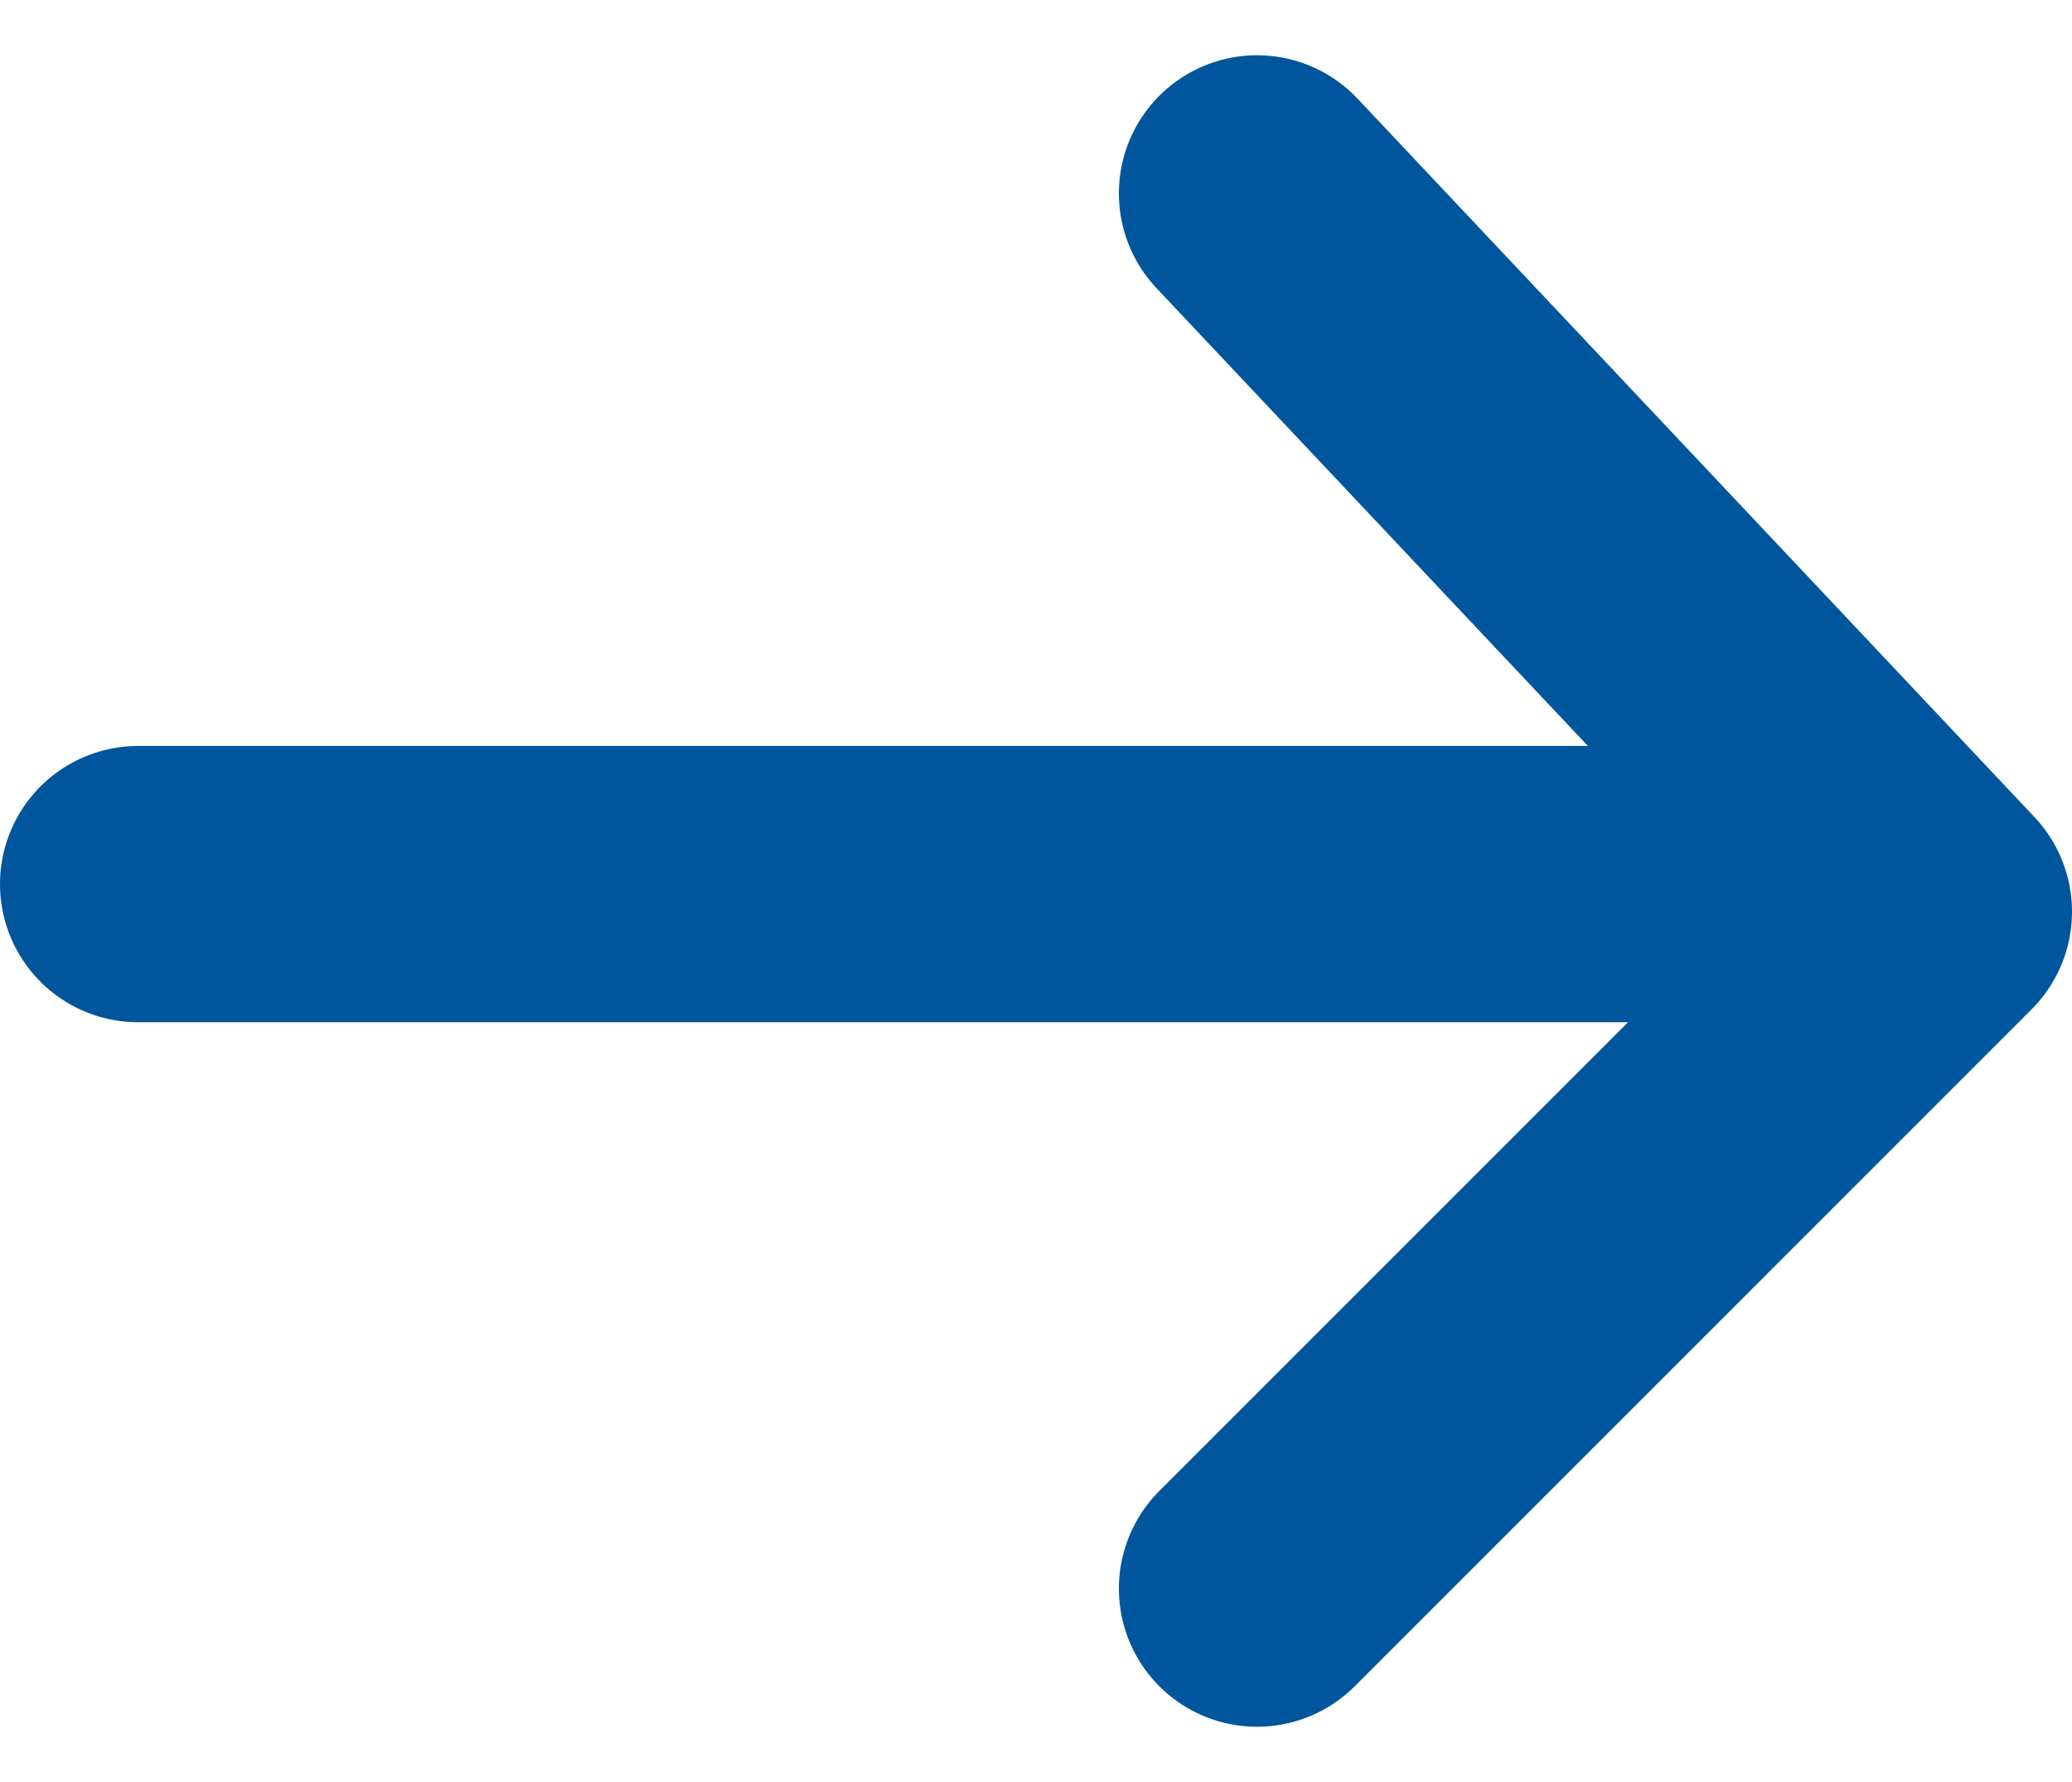 <?xml version="1.0" encoding="utf-8"?>
<!-- Generator: Adobe Illustrator 25.4.1, SVG Export Plug-In . SVG Version: 6.00 Build 0)  -->
<svg version="1.1" id="Layer_1" xmlns="http://www.w3.org/2000/svg" xmlns:xlink="http://www.w3.org/1999/xlink" x="0px" y="0px"
	 viewBox="0 0 15 12.9" style="enable-background:new 0 0 15 12.9;" xml:space="preserve">
<style type="text/css">
	.st0{fill:none;stroke:#00569C;stroke-width:2;stroke-linecap:round;stroke-linejoin:round;}
</style>
<path class="st0" d="M1,6.4h12.1 M9.1,1.4L14,6.6l-4.9,4.9"/>
</svg>

